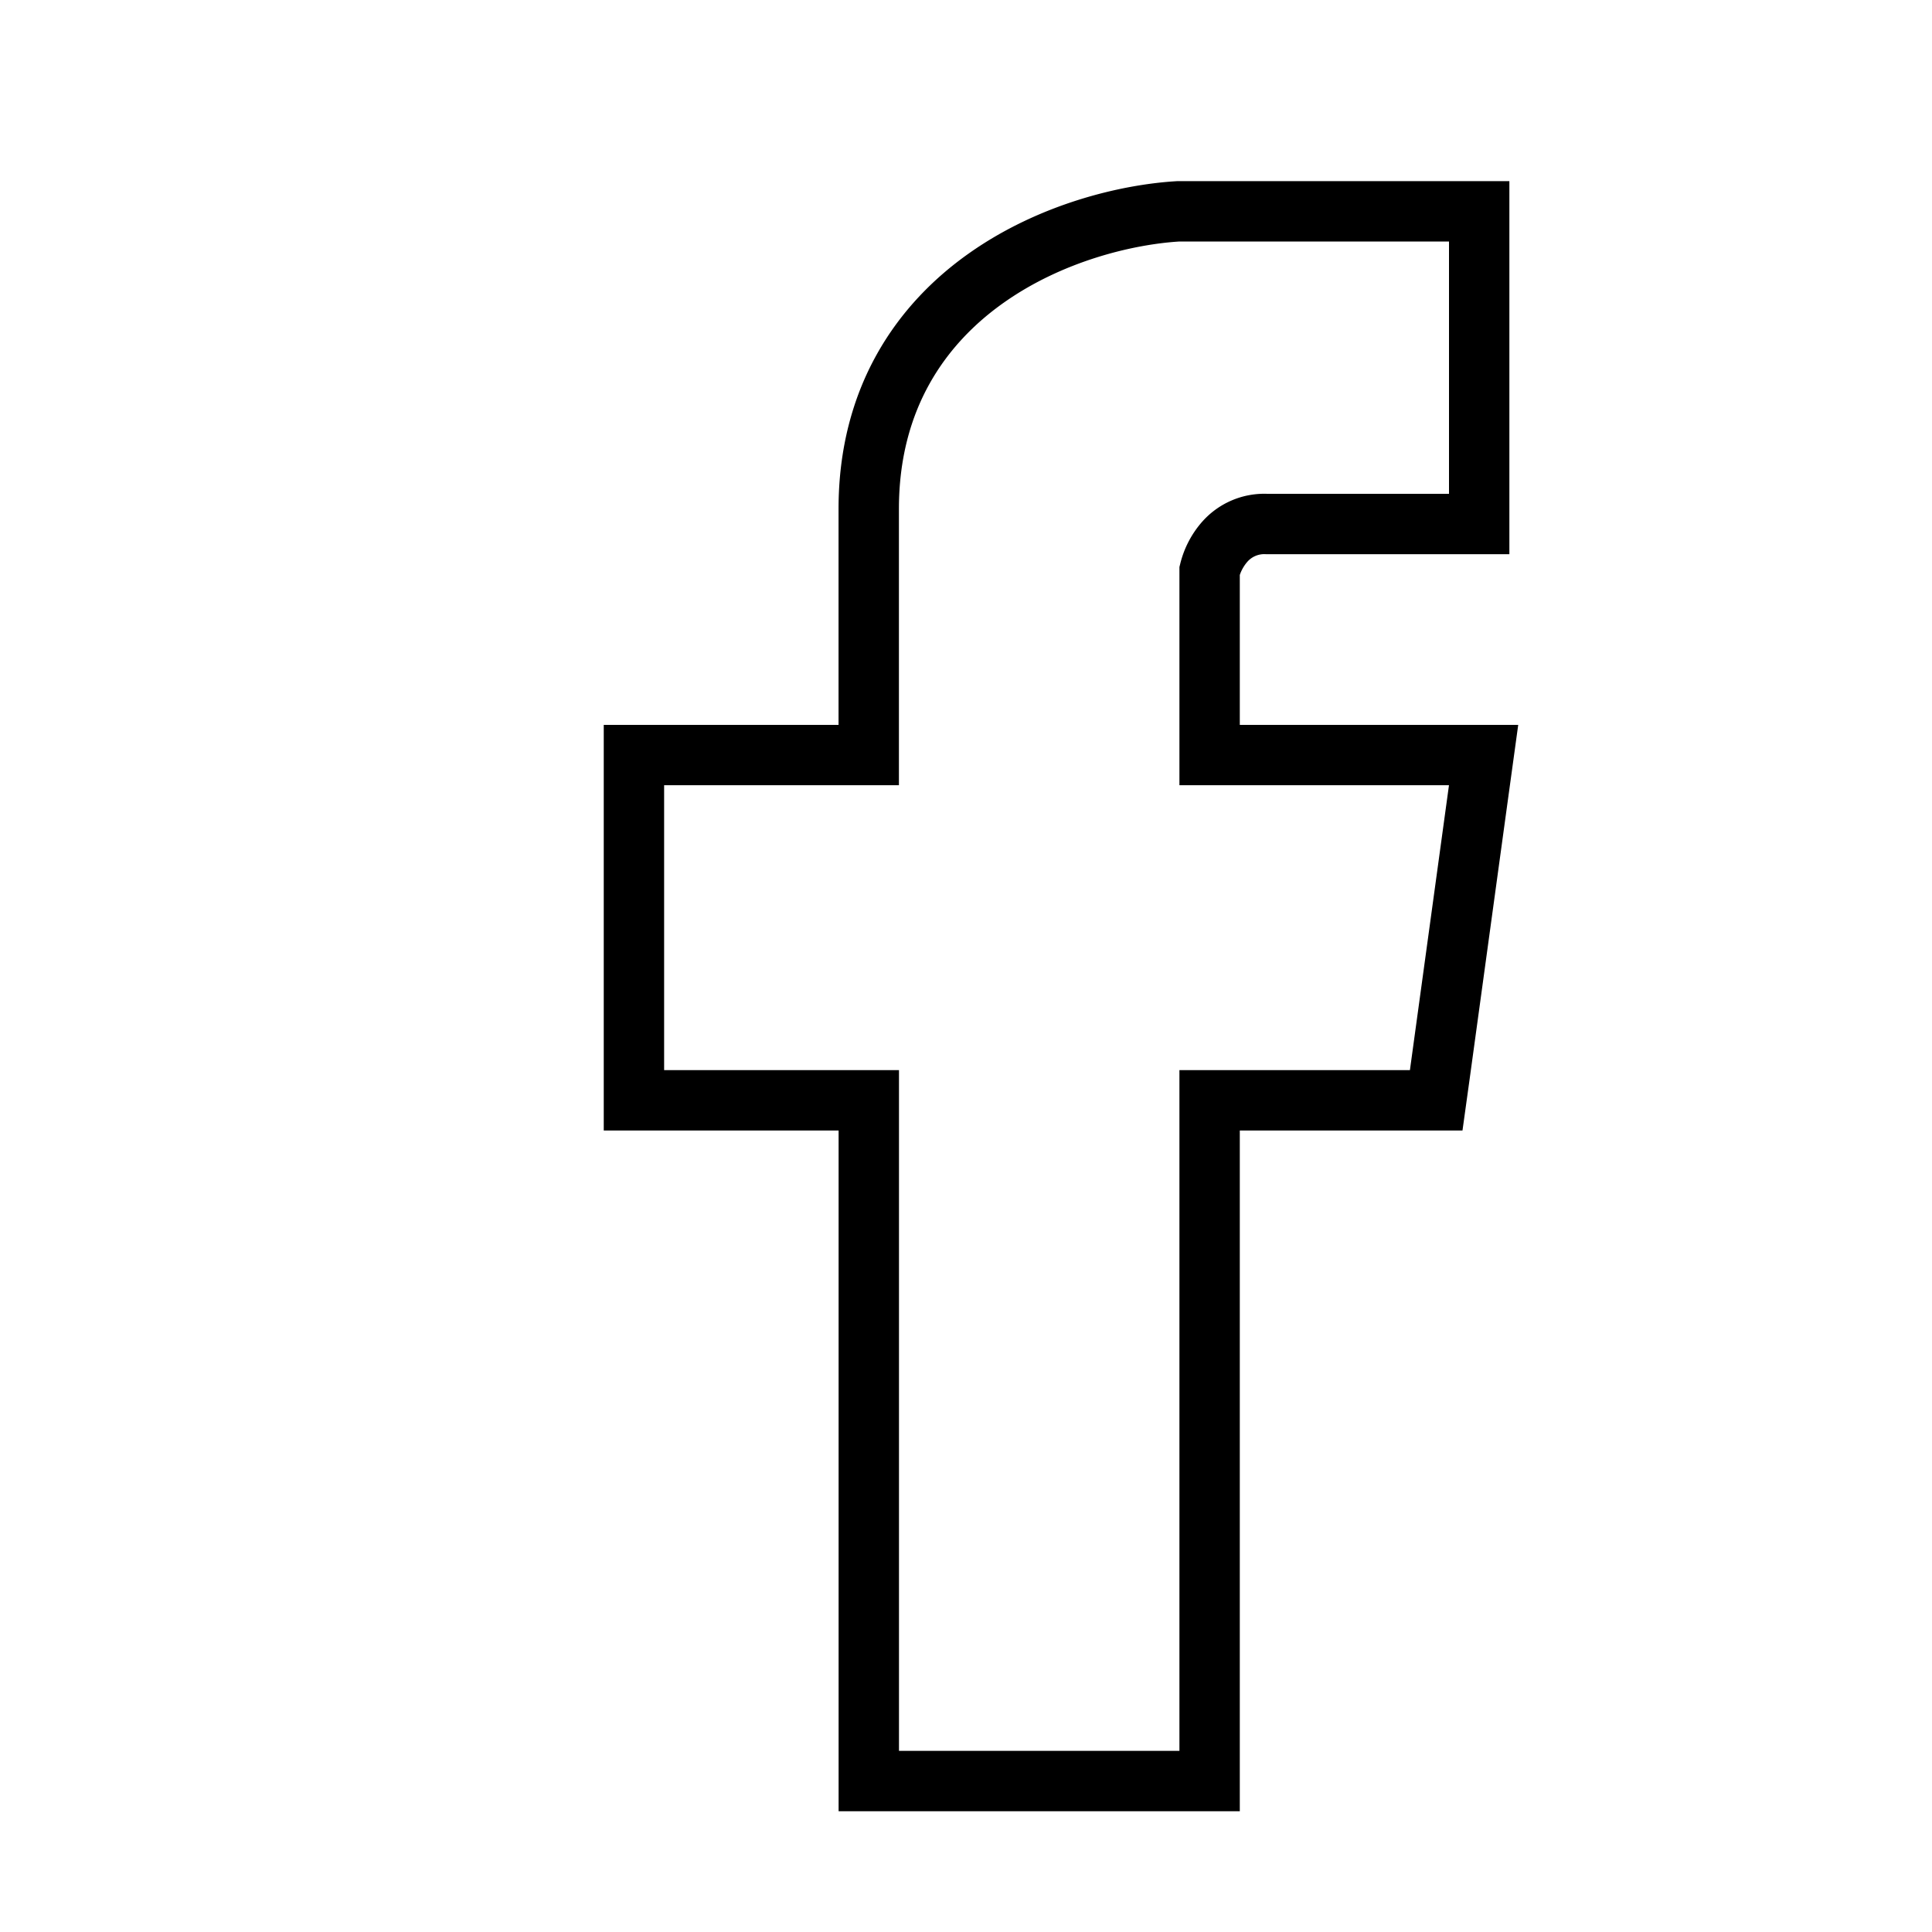 <svg width="32" height="32" fill="none" xmlns="http://www.w3.org/2000/svg"><path d="M24 12.506h-3.965V9.453a1.15 1.15 0 01.252-.481.873.873 0 01.688-.293H24.5V3.5h-4.981l-.015.001c-.844.052-2.1.352-3.16 1.099-1.082.761-1.955 1.989-1.955 3.83v4.076H10.5v5.719h3.89V29.5h5.645V18.225h3.753l.06-.432.647-4.72.078-.567H24z" stroke="current-color"/></svg>